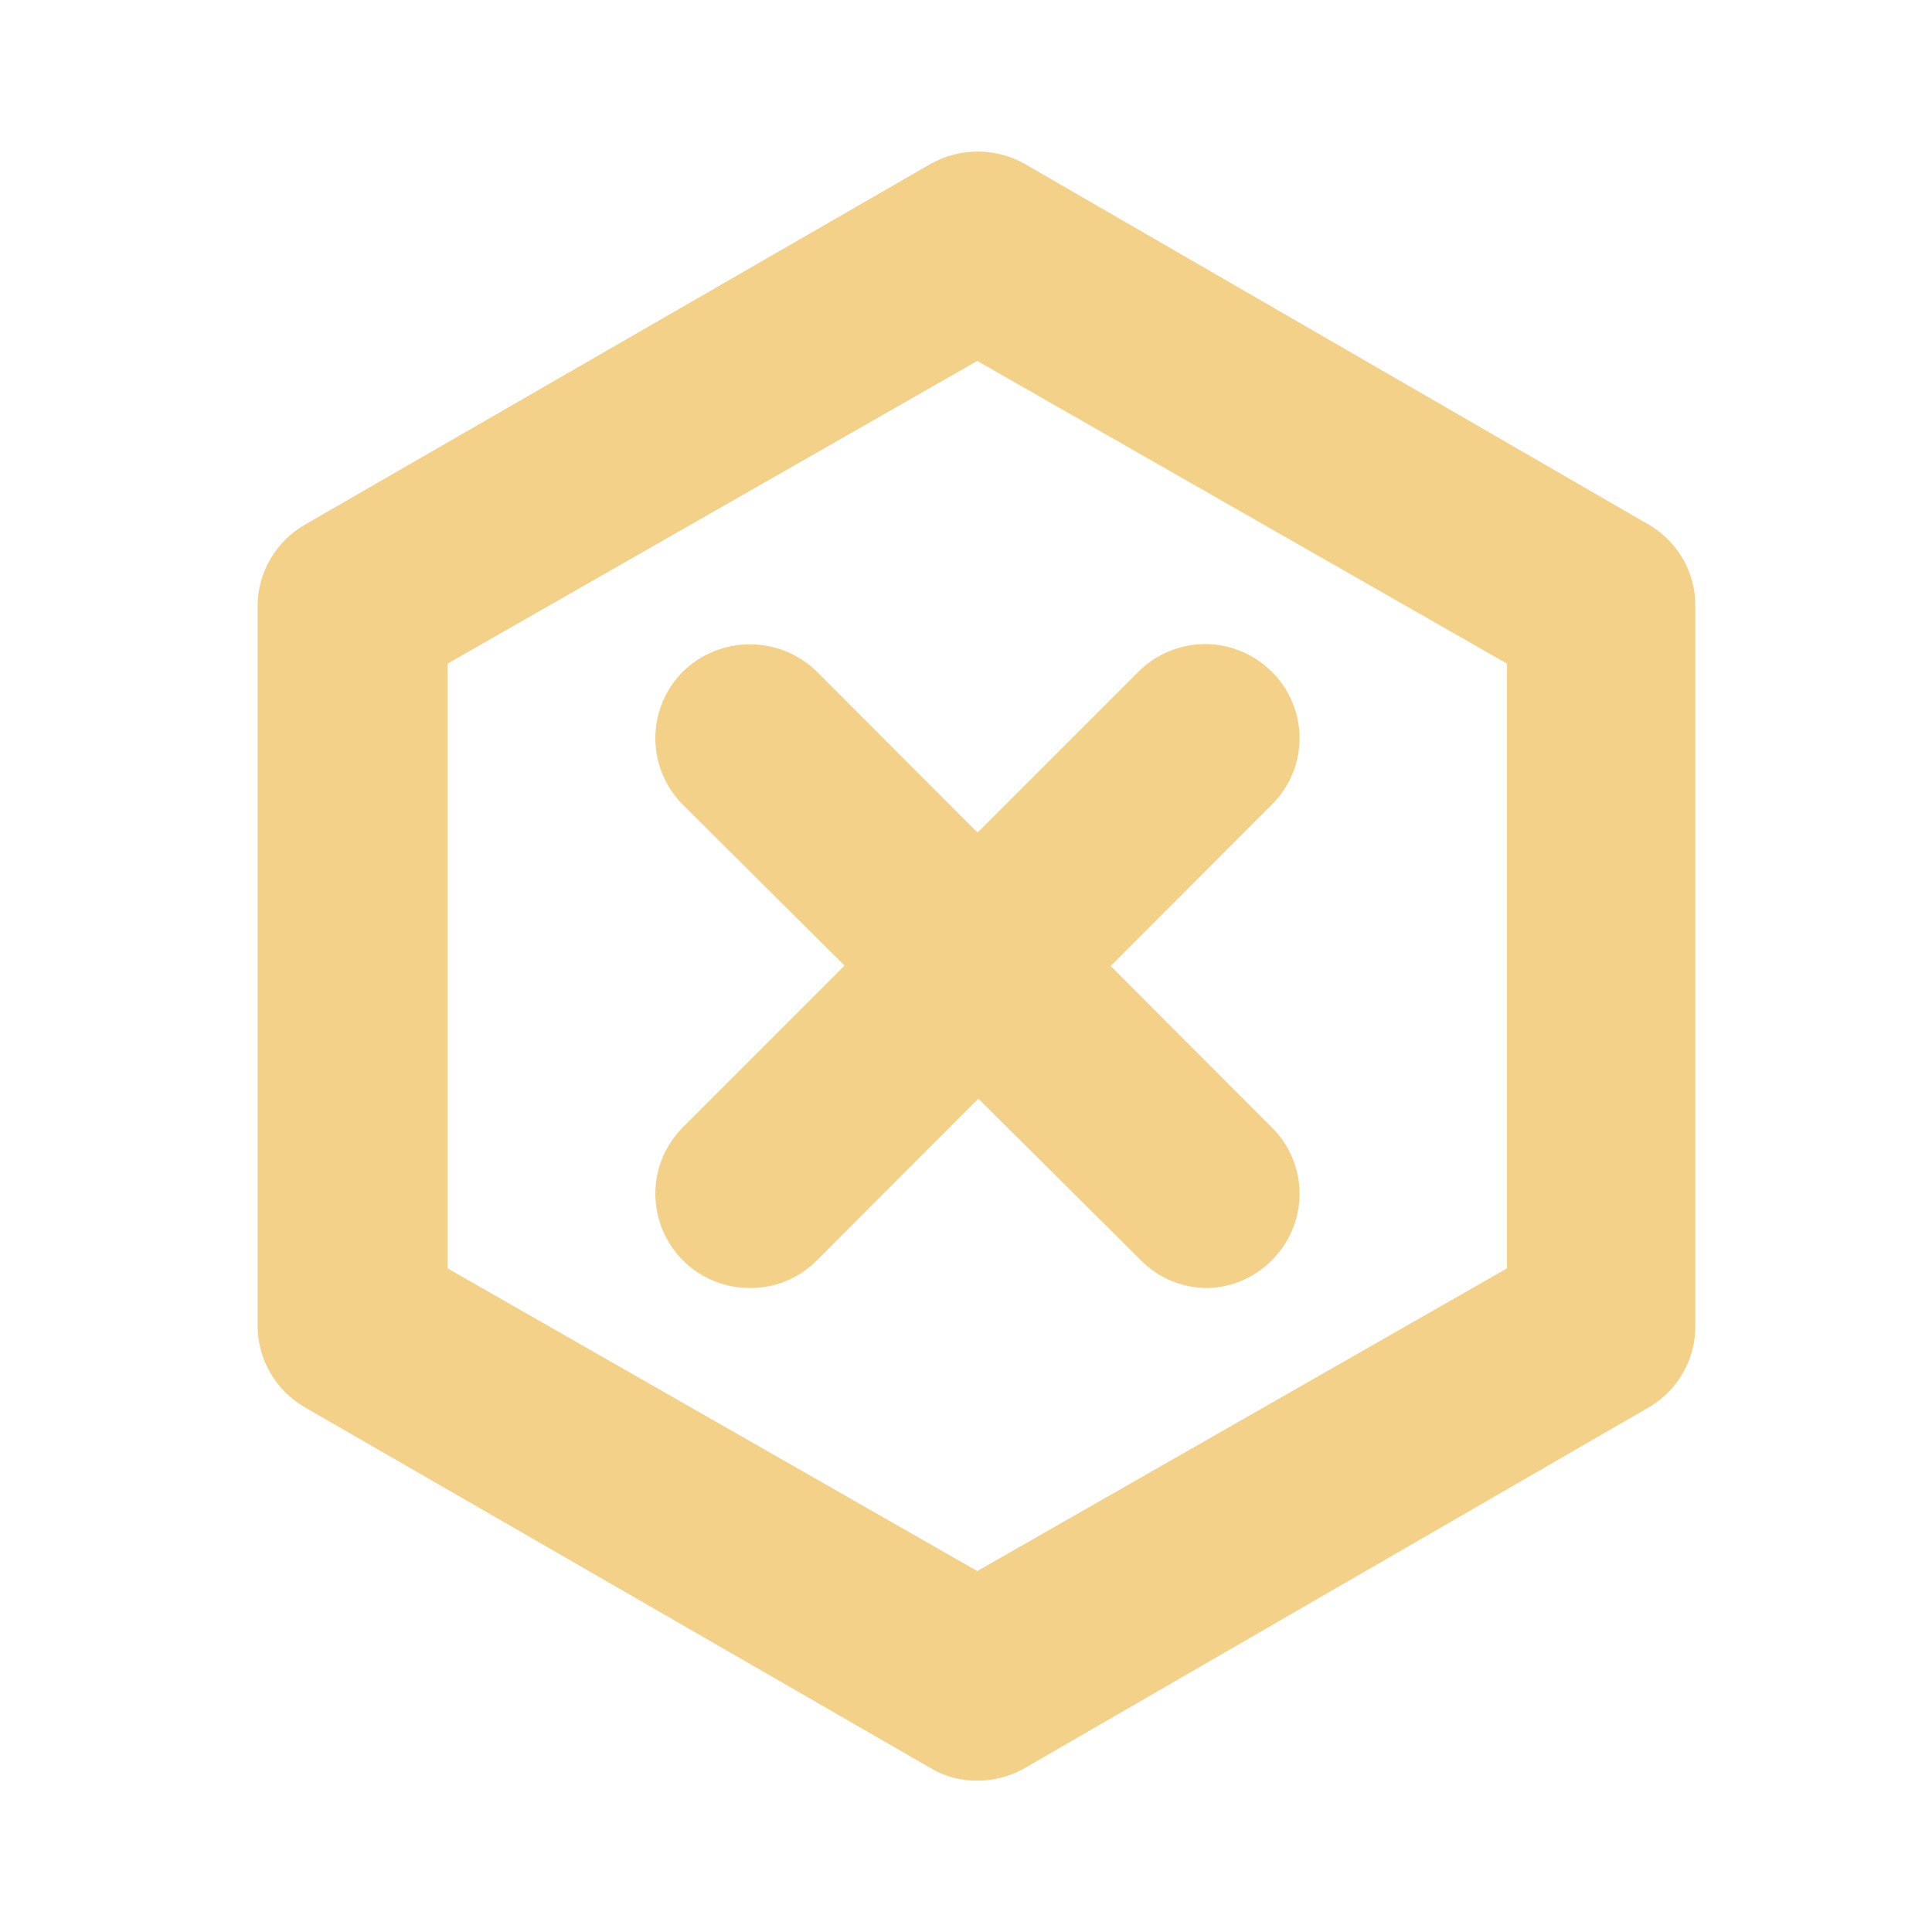 <!DOCTYPE svg PUBLIC "-//W3C//DTD SVG 1.1//EN" "http://www.w3.org/Graphics/SVG/1.1/DTD/svg11.dtd">
<!-- Uploaded to: SVG Repo, www.svgrepo.com, Transformed by: SVG Repo Mixer Tools -->
<svg width="64px" height="64px" viewBox="0 0 24 24" fill="none" xmlns="http://www.w3.org/2000/svg" stroke="#F3D188" stroke-width="0.84">
<g id="SVGRepo_bgCarrier" stroke-width="0"/>
<g id="SVGRepo_tracerCarrier" stroke-linecap="round" stroke-linejoin="round"/>
<g id="SVGRepo_iconCarrier"> <path d="M9.32 15.58C9.171 15.582 9.025 15.539 8.9 15.458C8.775 15.376 8.678 15.259 8.62 15.122C8.562 14.984 8.546 14.833 8.574 14.686C8.603 14.54 8.675 14.405 8.78 14.3L14.44 8.64C14.581 8.5 14.771 8.421 14.97 8.421C15.169 8.421 15.359 8.5 15.5 8.64C15.571 8.709 15.627 8.791 15.665 8.882C15.704 8.973 15.724 9.071 15.724 9.17C15.724 9.269 15.704 9.367 15.665 9.458C15.627 9.549 15.571 9.631 15.5 9.7L9.85 15.36C9.781 15.43 9.698 15.486 9.607 15.524C9.516 15.561 9.419 15.581 9.32 15.58Z" fill="#F3D188"/> <path d="M15 15.58C14.902 15.581 14.804 15.561 14.713 15.524C14.622 15.486 14.539 15.43 14.47 15.36L8.78 9.7C8.64 9.559 8.561 9.369 8.561 9.17C8.561 8.971 8.64 8.781 8.78 8.64C8.924 8.501 9.115 8.424 9.315 8.424C9.515 8.424 9.706 8.501 9.85 8.64L15.5 14.3C15.571 14.369 15.627 14.451 15.665 14.542C15.704 14.633 15.724 14.731 15.724 14.83C15.724 14.929 15.704 15.027 15.665 15.118C15.627 15.209 15.571 15.291 15.5 15.36C15.368 15.495 15.189 15.574 15 15.58Z" fill="#F3D188"/> <path d="M12.14 21.7C12.01 21.702 11.881 21.668 11.77 21.6L4 17.12C3.885 17.055 3.789 16.96 3.723 16.846C3.656 16.732 3.62 16.602 3.62 16.47V7.53C3.62 7.398 3.656 7.268 3.723 7.154C3.789 7.04 3.885 6.945 4 6.88L11.77 2.4C11.885 2.336 12.014 2.303 12.145 2.303C12.276 2.303 12.405 2.336 12.52 2.4L20.27 6.88C20.384 6.946 20.478 7.041 20.543 7.155C20.608 7.269 20.642 7.399 20.64 7.53V16.47C20.642 16.601 20.608 16.731 20.543 16.845C20.478 16.959 20.384 17.054 20.27 17.12L12.52 21.6C12.405 21.666 12.273 21.701 12.14 21.7ZM5.14 16L12.14 20L19.14 16V8L12.14 4L5.14 8V16Z" fill="#F3D188"/> </g>
</svg>